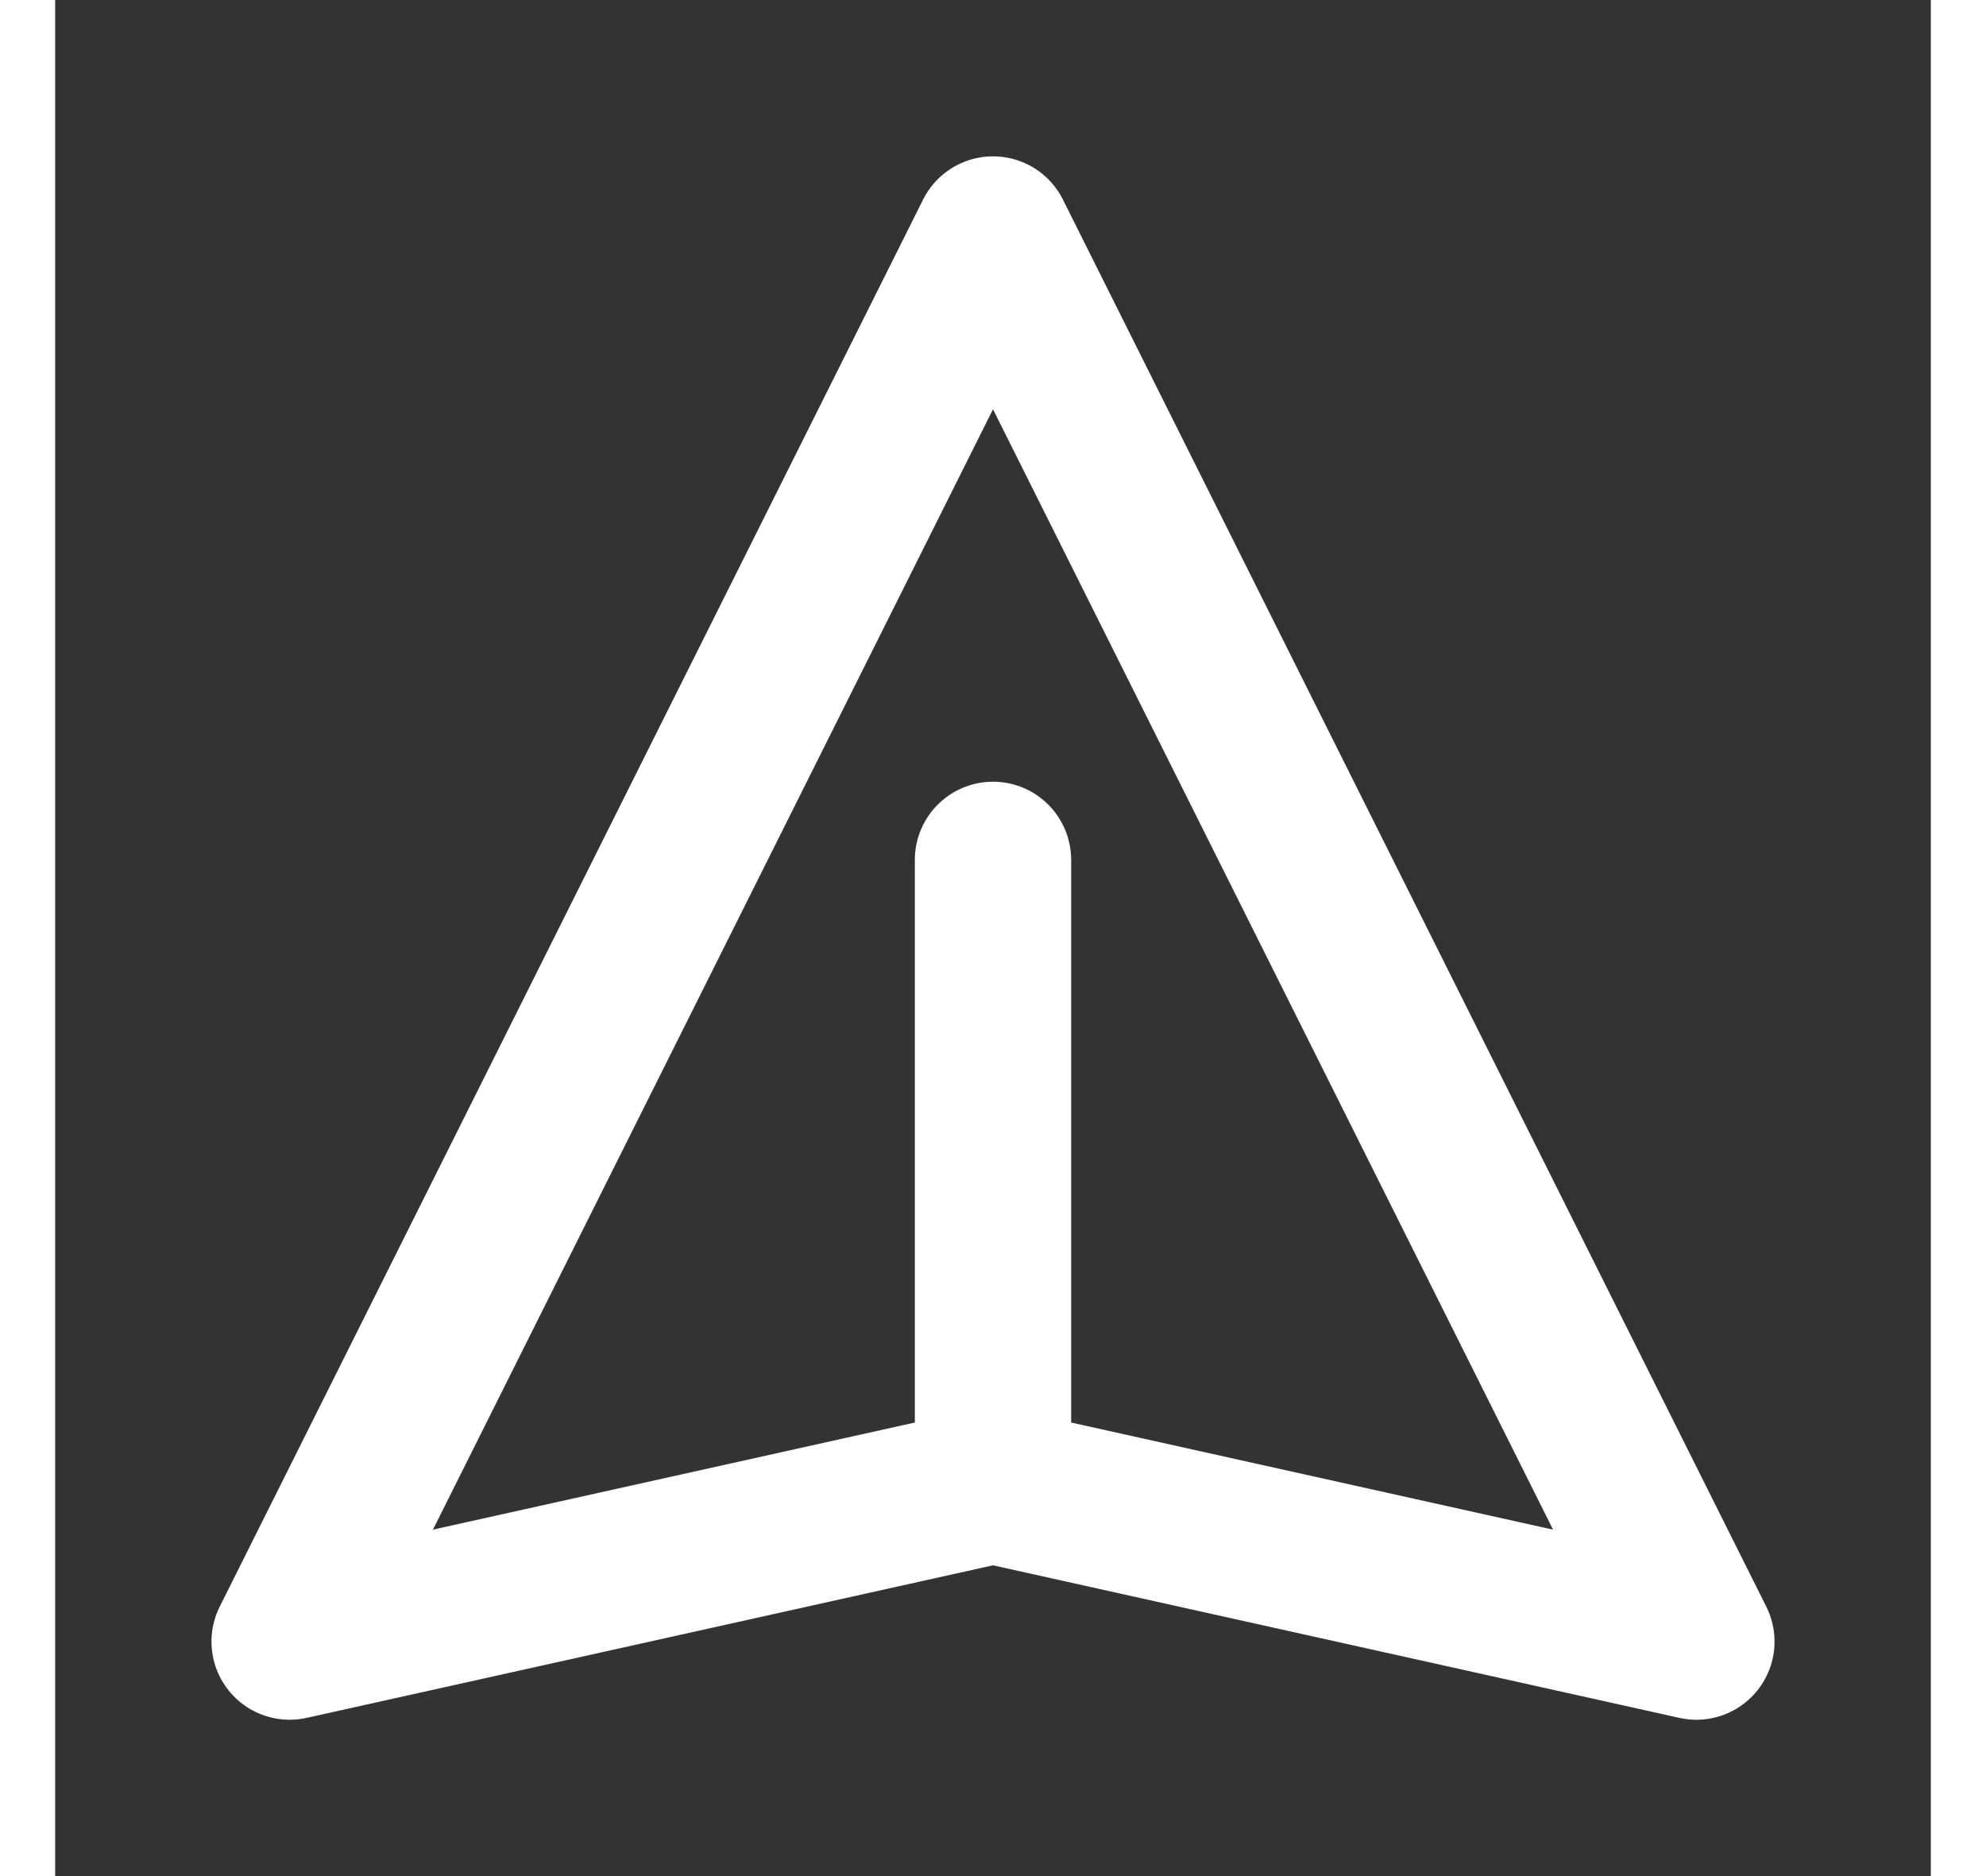 <svg class="NuxtLogo" width="36" height="34" xmlns="http://www.w3.org/2000/svg" fill="none" viewBox="0 0 24 24" stroke="white">
   <rect x="0" y="0" width="24" height="24" fill="#333333" stroke="none"/>
   <path stroke-linecap="round" stroke-linejoin="round" stroke-width="2" d="M12 19l9 2-9-18-9 18 9-2zm0 0v-8" />
</svg>